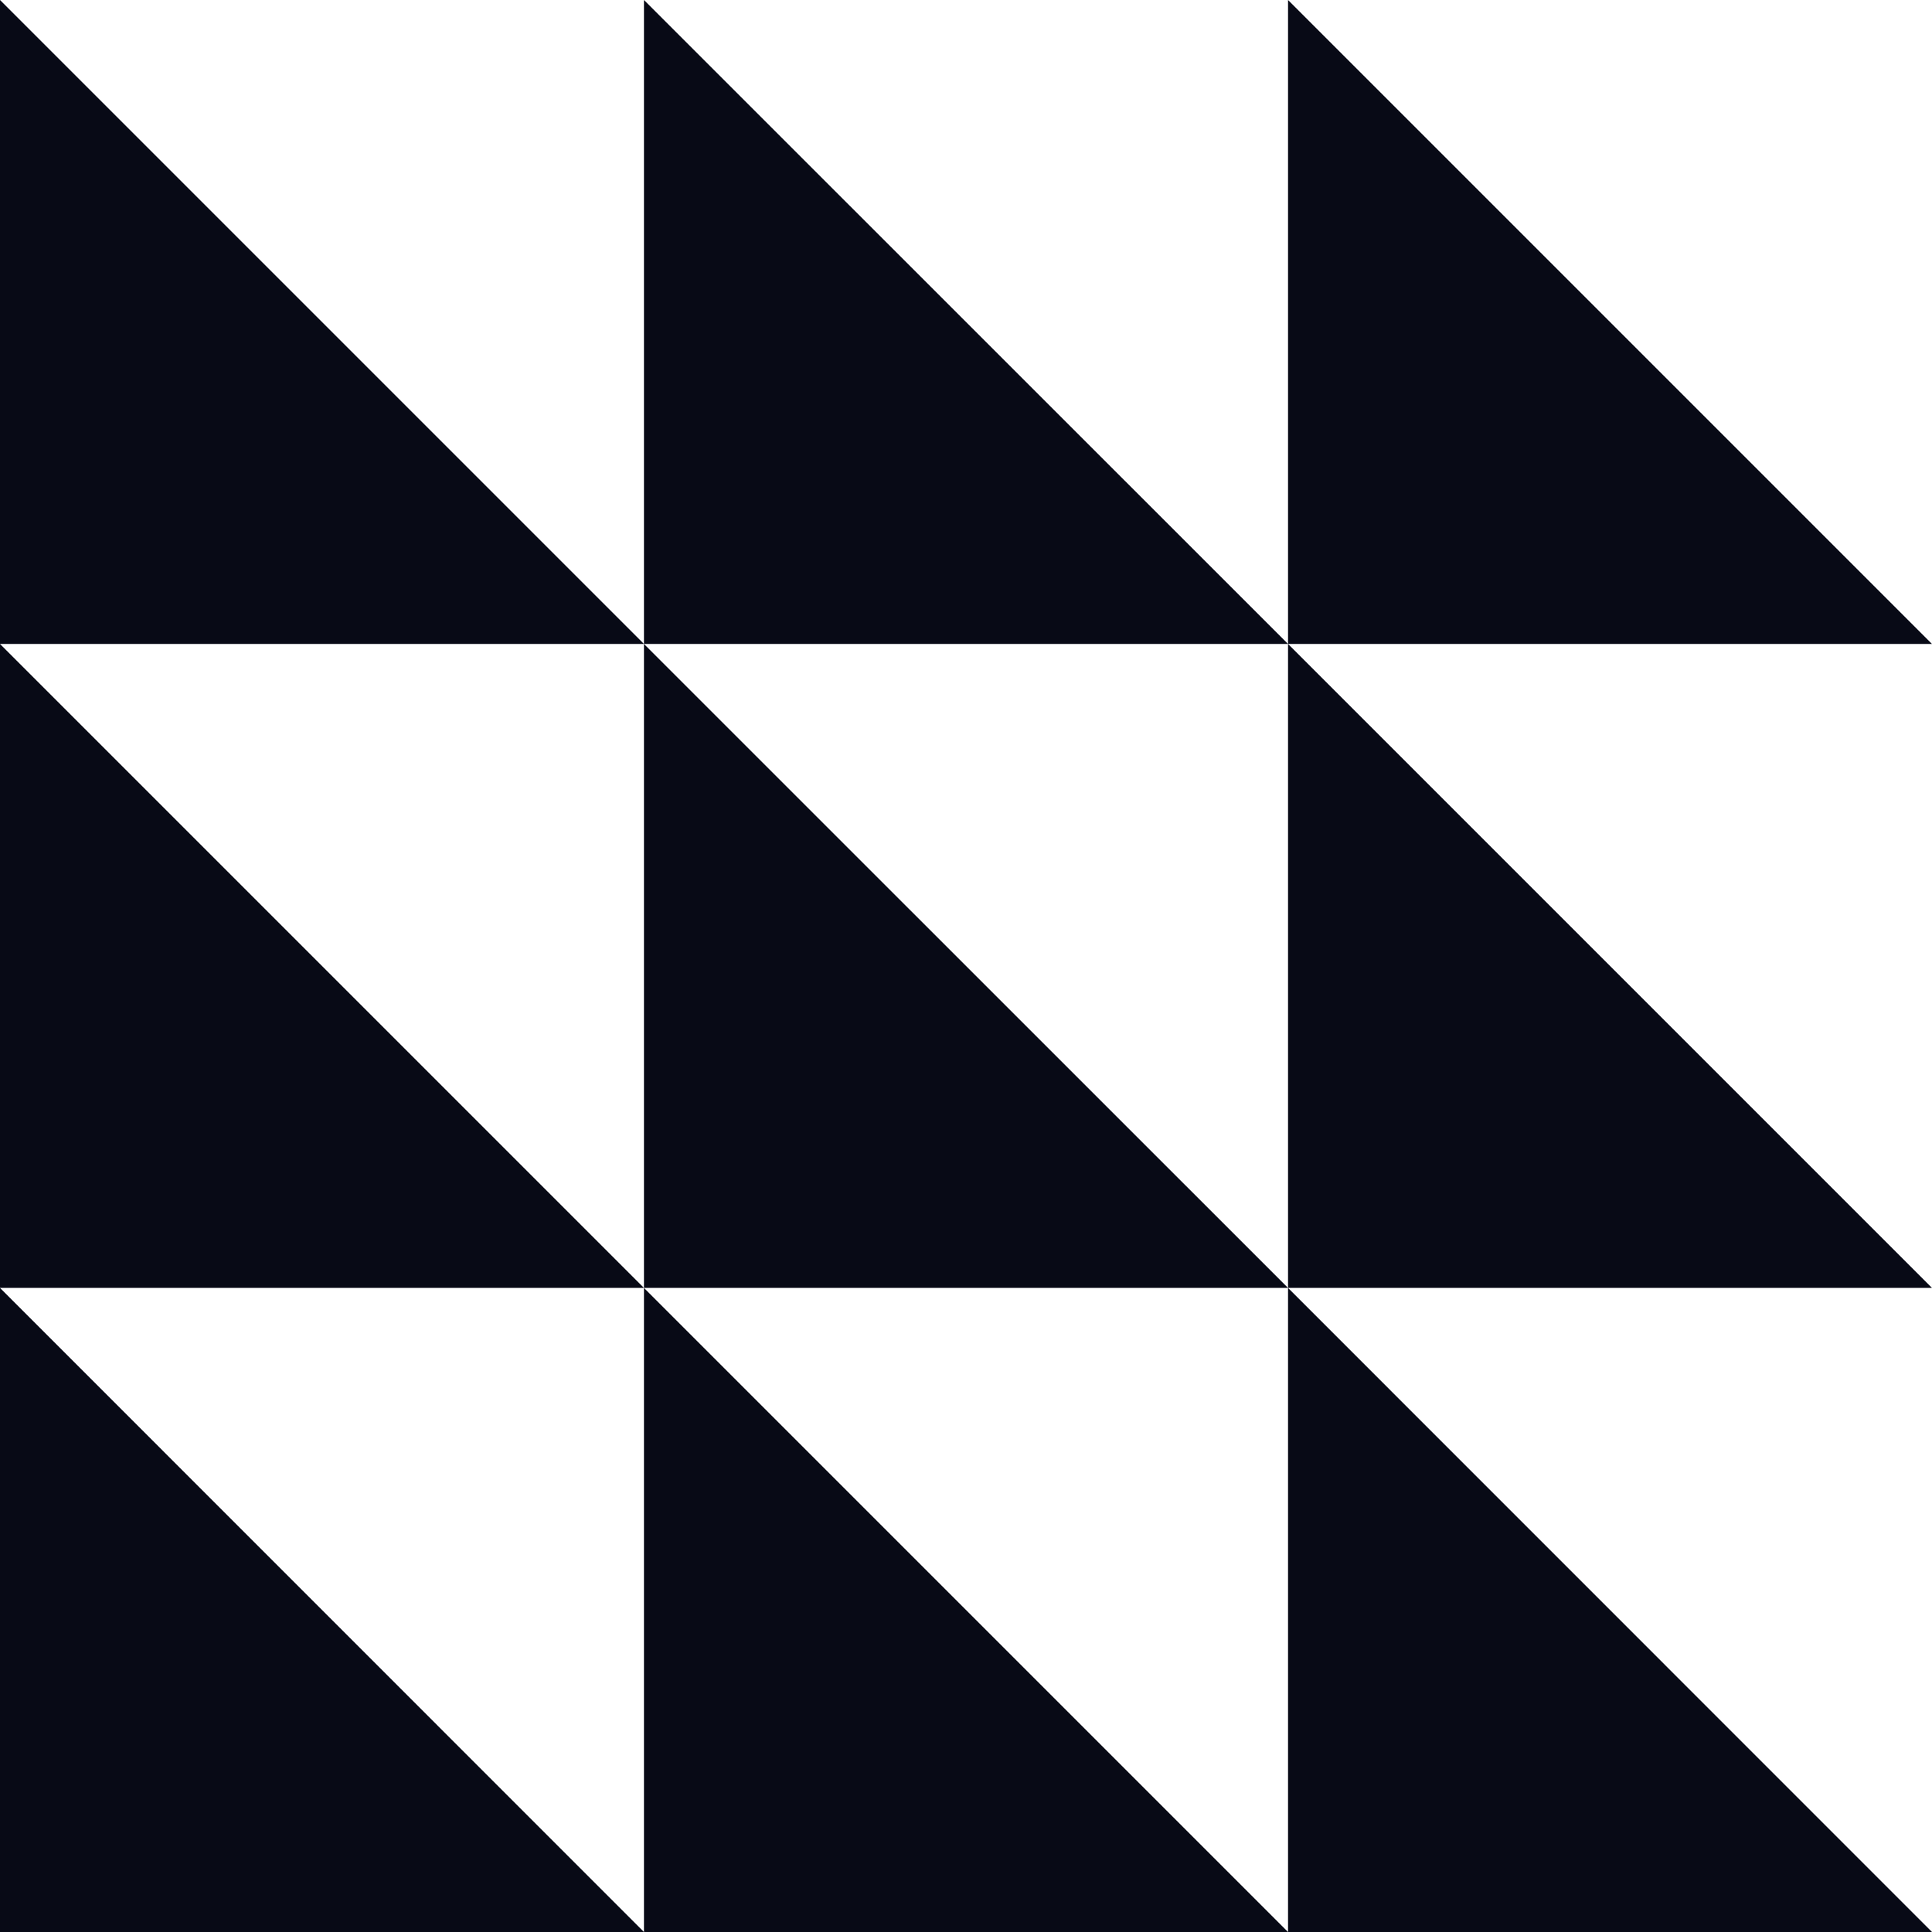 <?xml version="1.0" encoding="UTF-8"?>
<svg id="Layer_2" data-name="Layer 2" xmlns="http://www.w3.org/2000/svg" viewBox="0 0 160.54 160.54">
  <defs>
    <style>
      .cls-1 {
        fill: #080a16;
      }
    </style>
  </defs>
  <g id="Calque_1" data-name="Calque 1">
    <g>
      <polygon class="cls-1" points="0 160.54 0 107.02 53.51 160.54 0 160.54"/>
      <polygon class="cls-1" points="107.03 160.54 107.03 107.02 160.54 160.54 107.03 160.54"/>
      <polygon class="cls-1" points="53.51 160.54 53.51 107.02 107.03 160.54 53.51 160.54"/>
      <polygon class="cls-1" points="0 107.02 0 53.51 53.51 107.02 0 107.02"/>
      <polygon class="cls-1" points="107.03 107.02 107.03 53.51 160.54 107.02 107.03 107.02"/>
      <polygon class="cls-1" points="53.51 107.02 53.51 53.51 107.03 107.02 53.51 107.02"/>
      <polygon class="cls-1" points="0 53.51 0 0 53.51 53.51 0 53.51"/>
      <polygon class="cls-1" points="53.51 53.51 53.51 0 107.03 53.51 53.51 53.51"/>
      <polygon class="cls-1" points="107.03 53.51 107.03 0 160.54 53.51 107.03 53.51"/>
    </g>
  </g>
</svg>